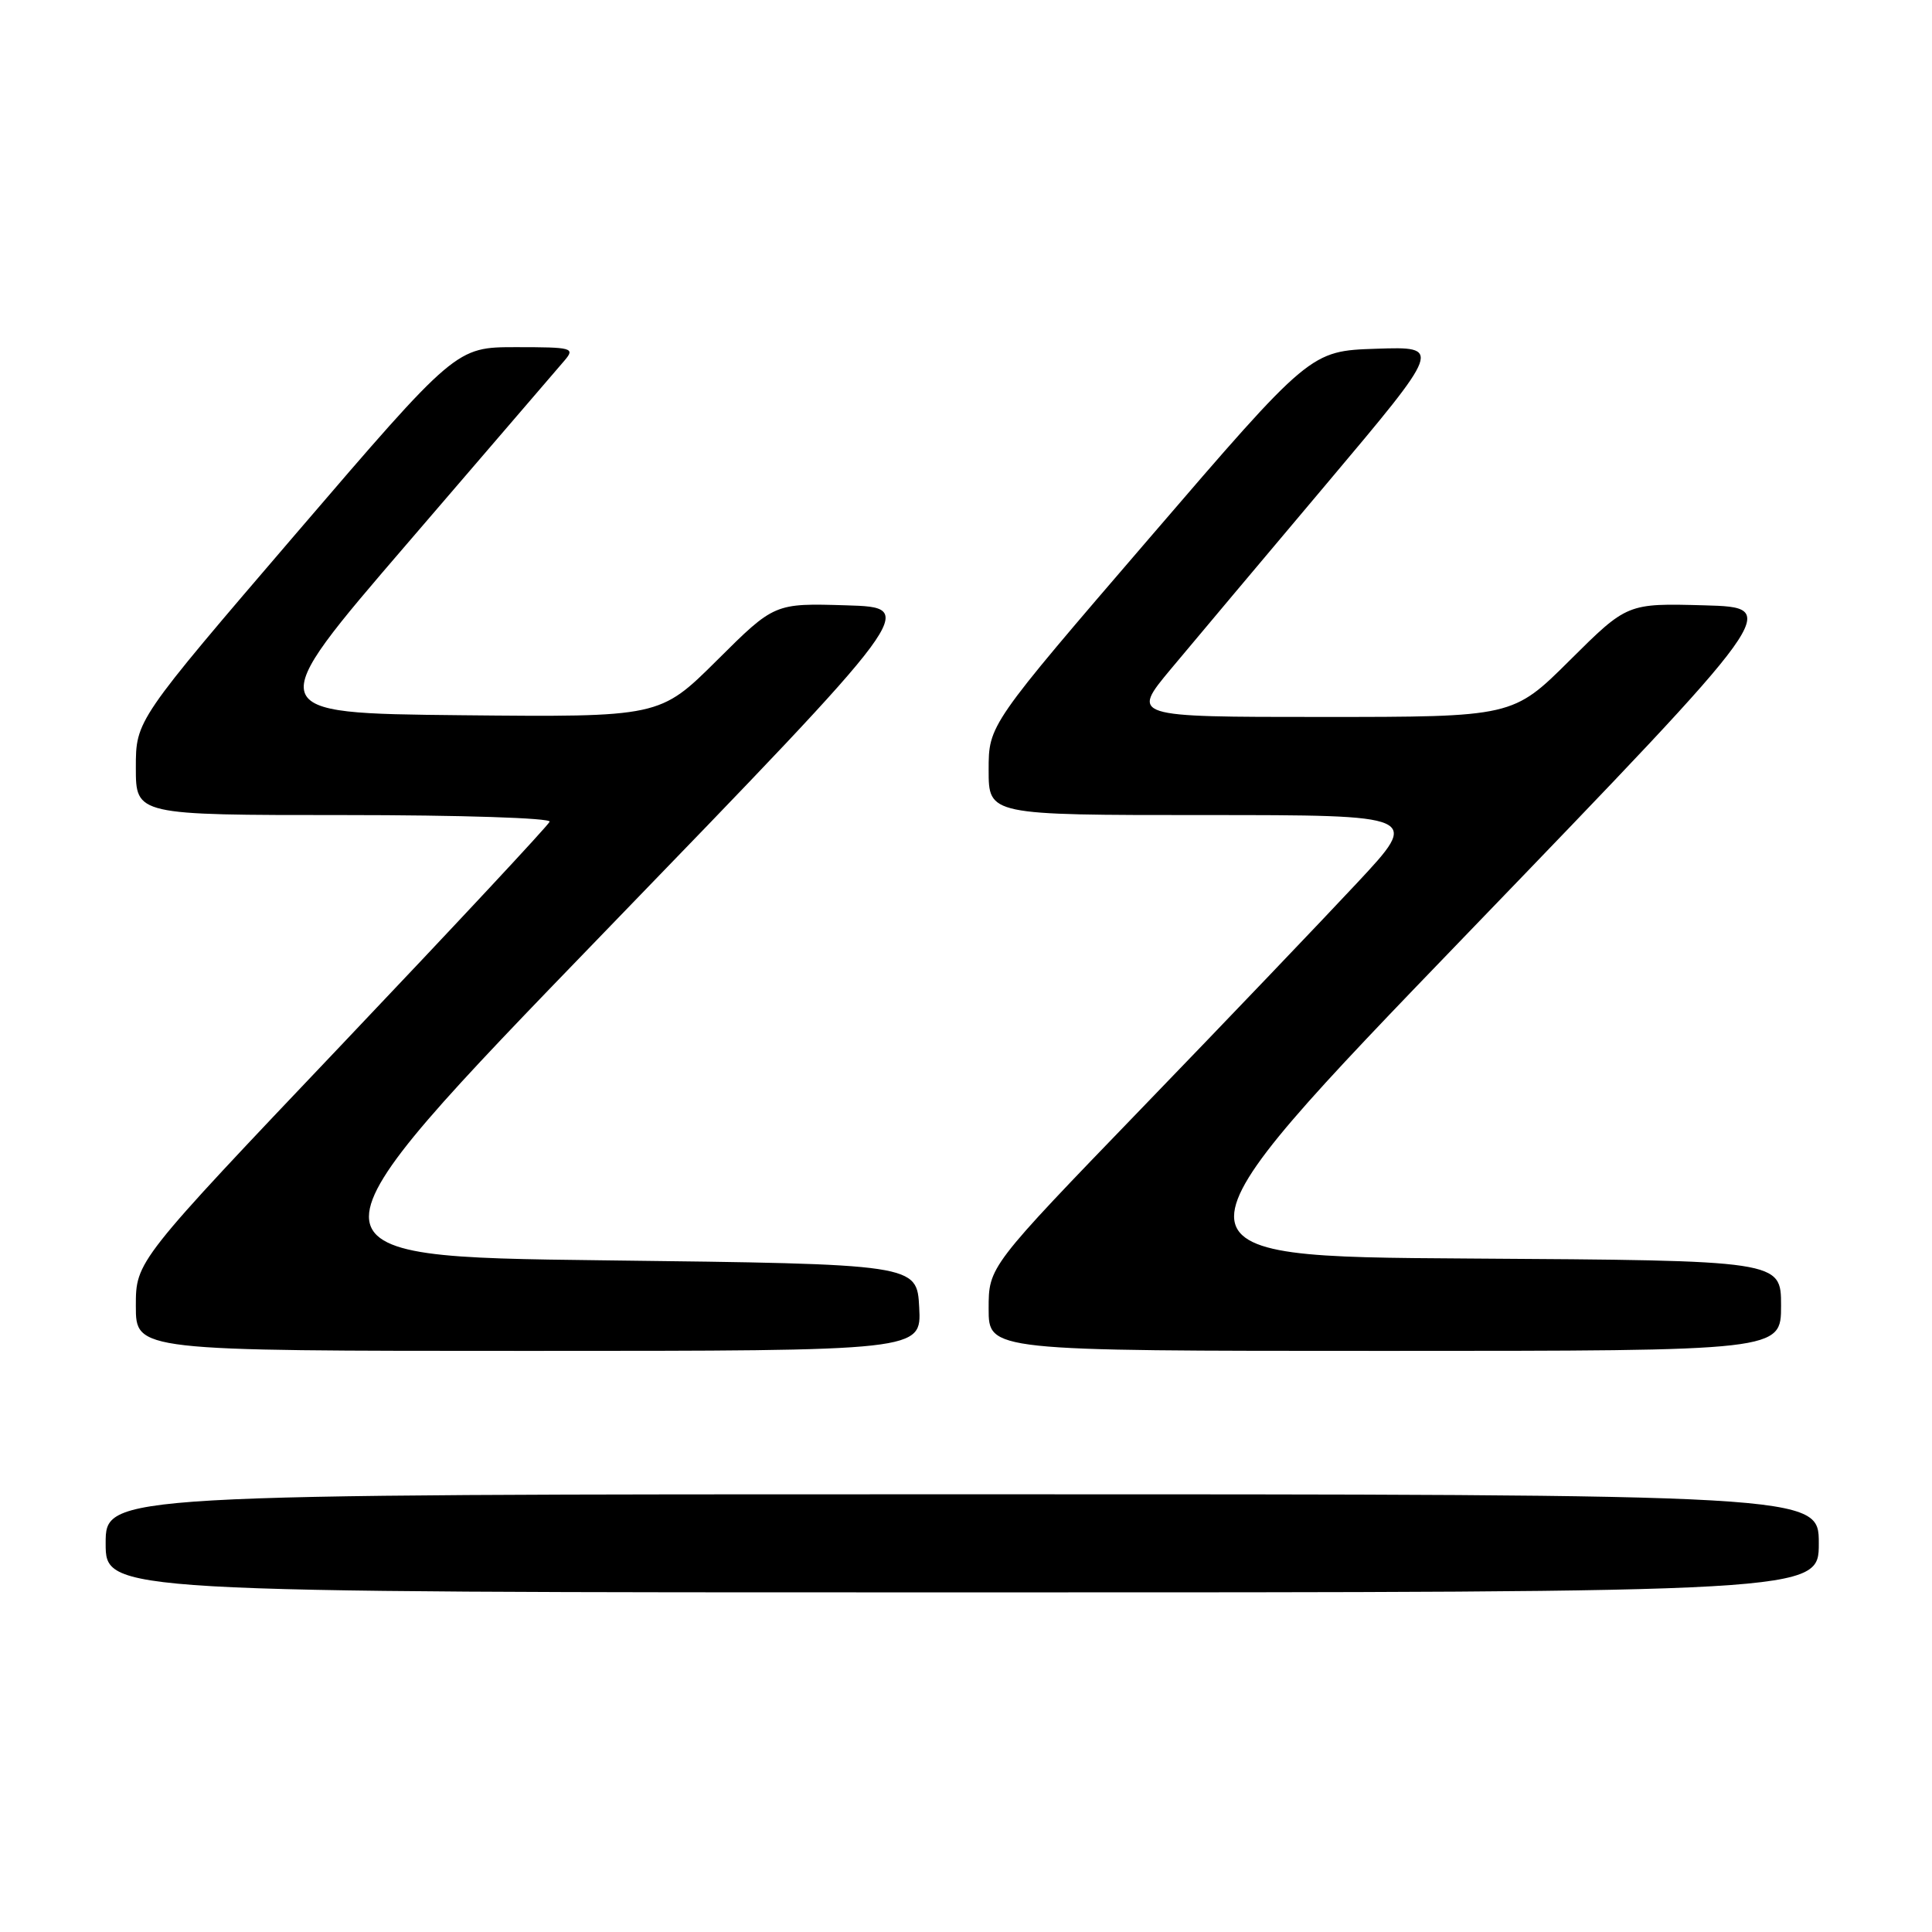 <?xml version="1.0" encoding="UTF-8" standalone="no"?>
<!DOCTYPE svg PUBLIC "-//W3C//DTD SVG 1.1//EN" "http://www.w3.org/Graphics/SVG/1.1/DTD/svg11.dtd" >
<svg xmlns="http://www.w3.org/2000/svg" xmlns:xlink="http://www.w3.org/1999/xlink" version="1.1" viewBox="0 0 256 256">
 <g >
 <path fill="currentColor"
d=" M 241.00 204.50 C 241.00 198.00 241.00 198.00 127.50 198.00 C 14.00 198.00 14.00 198.00 14.00 204.50 C 14.00 211.00 14.00 211.00 127.50 211.00 C 241.00 211.00 241.00 211.00 241.00 204.50 Z  M 121.80 173.25 C 121.50 167.50 121.50 167.50 80.00 167.00 C 38.50 166.50 38.50 166.50 80.10 123.50 C 121.71 80.50 121.71 80.50 112.16 80.21 C 102.62 79.92 102.62 79.92 95.02 87.48 C 87.42 95.03 87.42 95.03 61.03 94.77 C 34.63 94.50 34.63 94.50 53.98 72.00 C 64.62 59.62 74.00 48.71 74.82 47.75 C 76.22 46.10 75.83 46.00 68.37 46.00 C 60.42 46.00 60.42 46.00 39.21 70.72 C 18.00 95.45 18.00 95.45 18.00 101.72 C 18.00 108.00 18.00 108.00 45.58 108.00 C 61.07 108.00 73.02 108.39 72.83 108.88 C 72.65 109.37 60.24 122.67 45.25 138.45 C 18.00 167.13 18.00 167.13 18.00 173.06 C 18.00 179.00 18.00 179.00 70.05 179.00 C 122.10 179.00 122.10 179.00 121.80 173.25 Z  M 236.00 173.01 C 236.00 167.02 236.00 167.02 194.58 166.76 C 153.16 166.50 153.16 166.50 194.63 123.50 C 236.09 80.50 236.09 80.50 225.85 80.21 C 215.62 79.93 215.62 79.93 208.04 87.46 C 200.46 95.00 200.46 95.00 175.15 95.00 C 149.85 95.00 149.85 95.00 155.17 88.62 C 158.10 85.11 167.38 74.07 175.80 64.08 C 191.09 45.92 191.09 45.92 182.36 46.21 C 173.63 46.50 173.63 46.50 152.32 71.28 C 131.00 96.06 131.00 96.06 131.00 102.03 C 131.00 108.00 131.00 108.00 159.60 108.00 C 188.21 108.00 188.21 108.00 179.85 116.96 C 175.26 121.88 162.39 135.35 151.25 146.88 C 131.00 167.85 131.00 167.85 131.00 173.42 C 131.00 179.00 131.00 179.00 183.50 179.00 C 236.00 179.00 236.00 179.00 236.00 173.01 Z "/>
</g>
</svg>